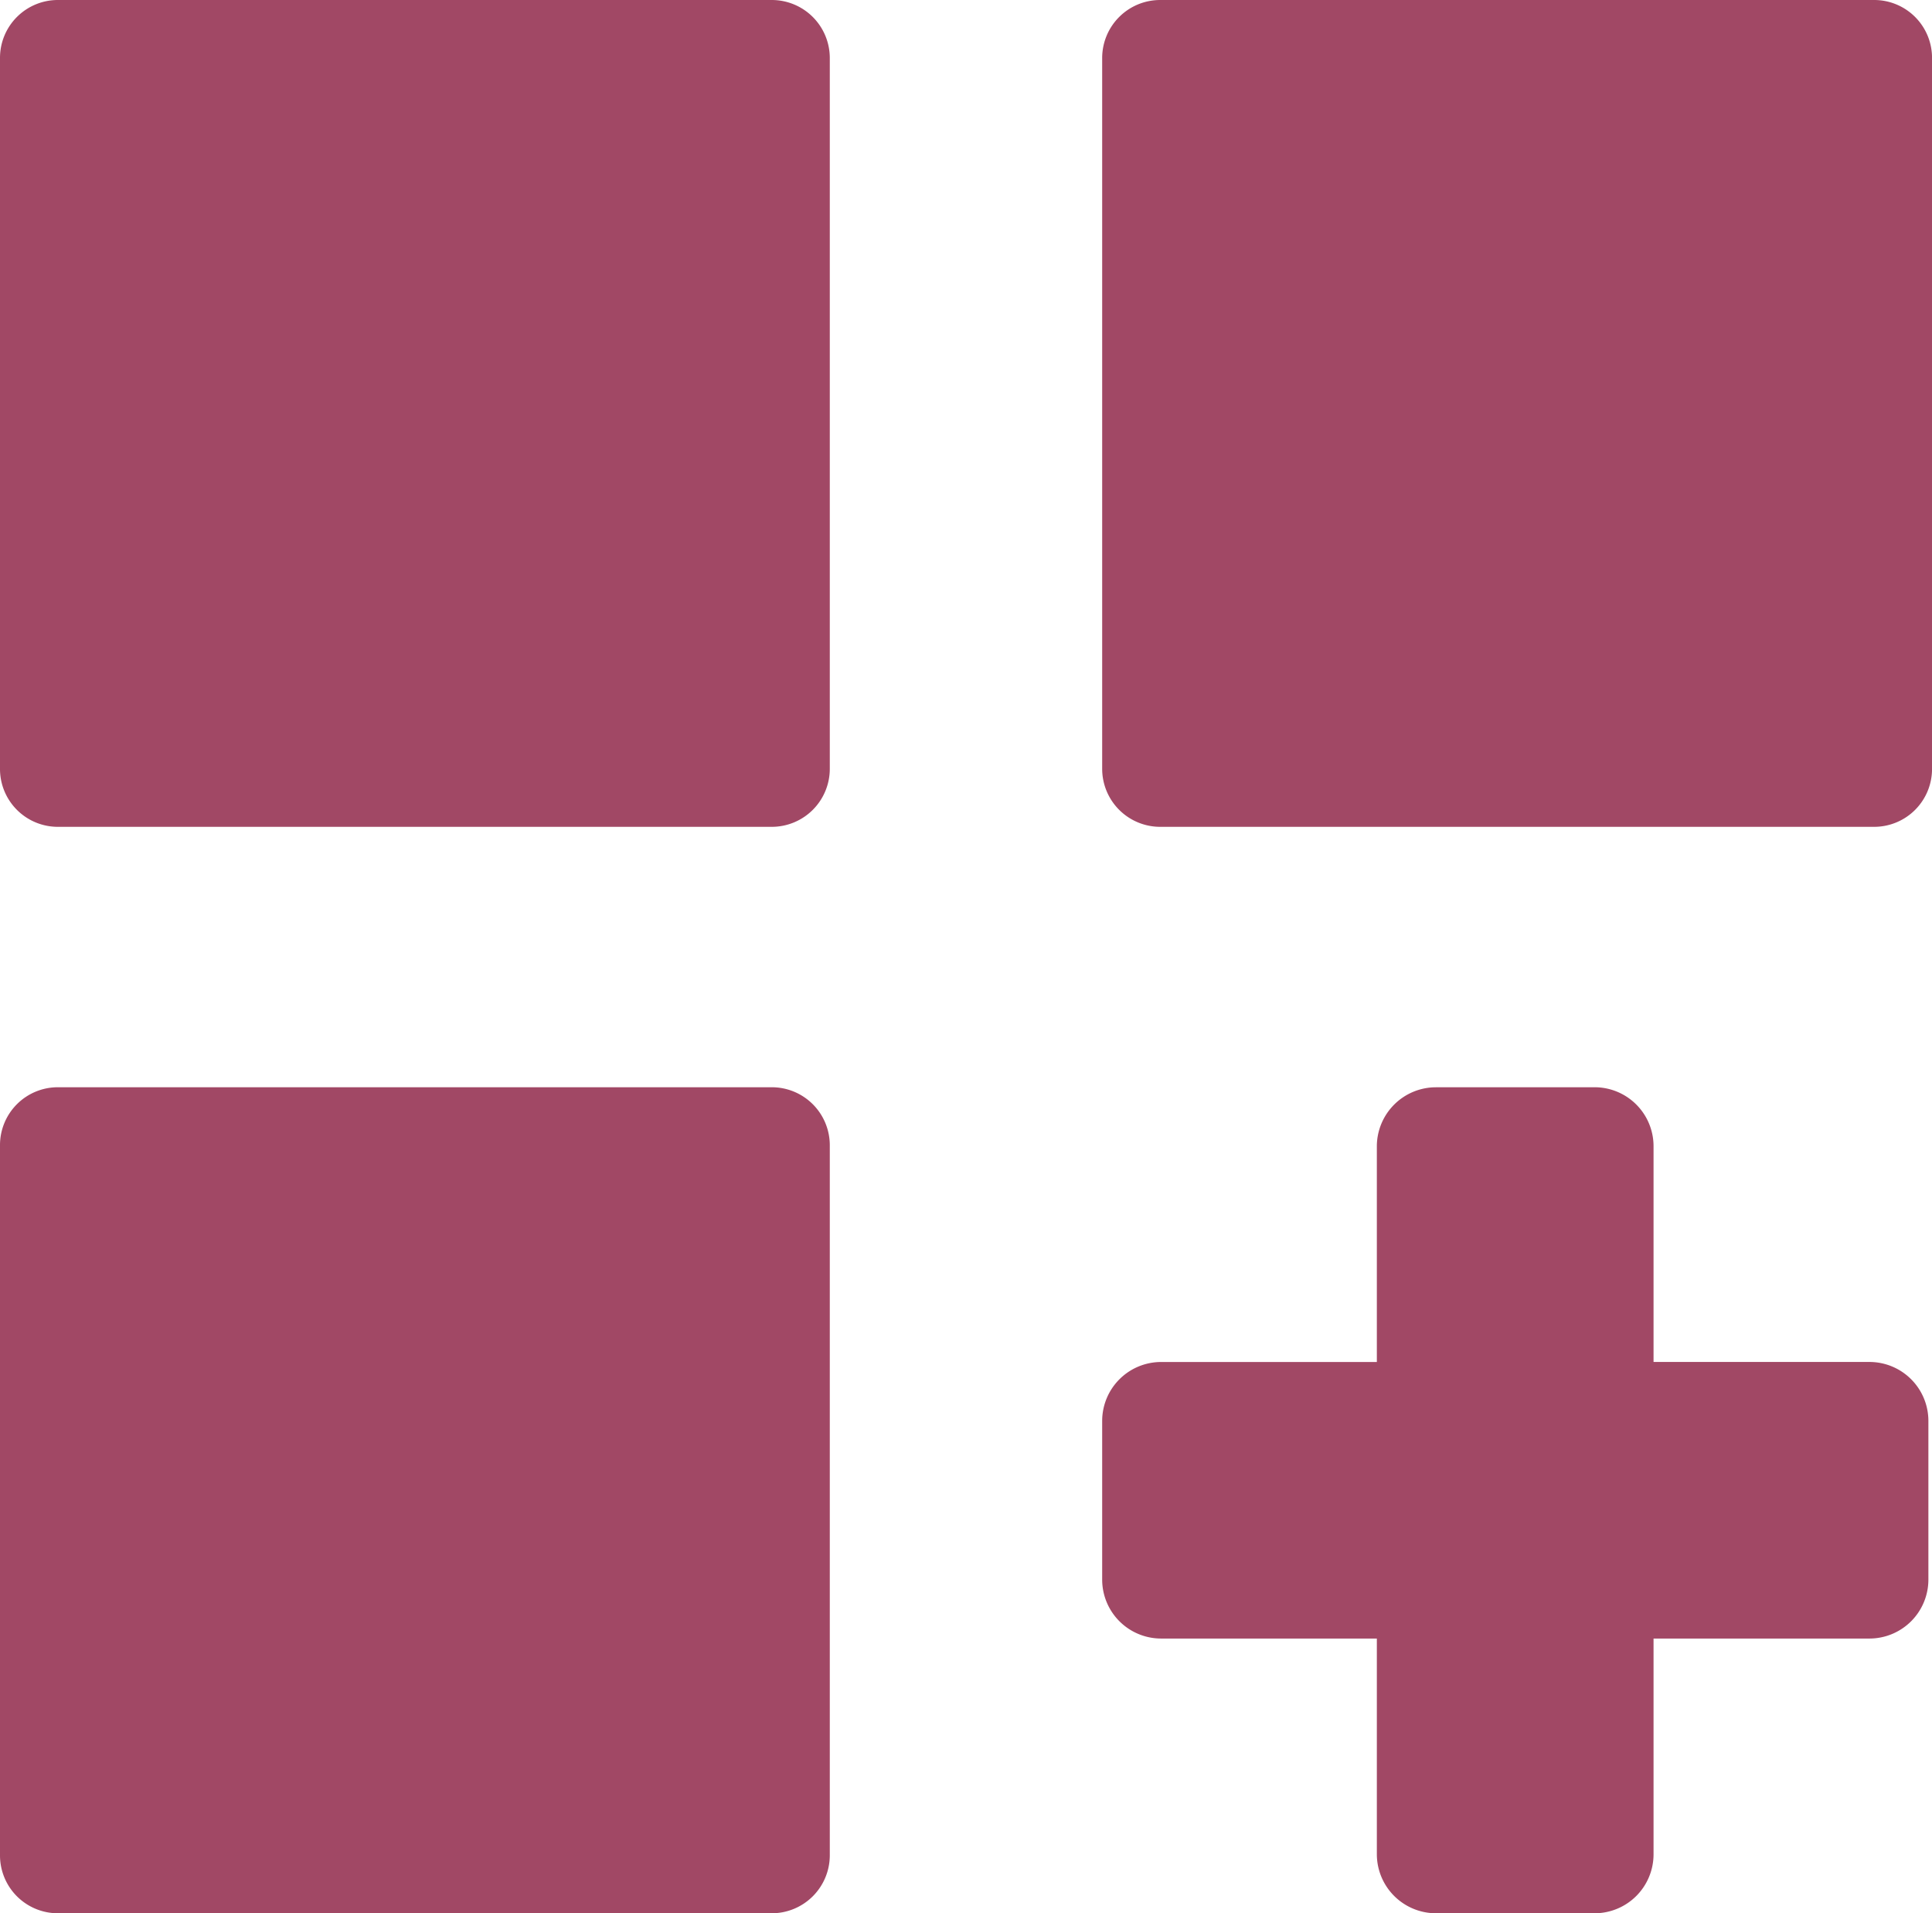 <svg xmlns="http://www.w3.org/2000/svg" width="57.276" height="56.712" viewBox="0 0 57.276 56.712"><path d="M42.566,32.227h4.712a1.748,1.748,0,0,1,1.743,1.743v6.4h6.4a1.748,1.748,0,0,1,1.748,1.743v4.712a1.748,1.748,0,0,1-1.748,1.743h-6.4v6.4a1.748,1.748,0,0,1-1.743,1.743H42.566a1.753,1.753,0,0,1-1.748-1.743v-6.4h-6.4a1.748,1.748,0,0,1-1.743-1.743V42.114a1.748,1.748,0,0,1,1.743-1.743h6.4v-6.4a1.753,1.753,0,0,1,1.748-1.743Zm-40.85,0H22.886A1.72,1.72,0,0,1,24.6,33.938V55a1.72,1.72,0,0,1-1.715,1.711H1.715A1.715,1.715,0,0,1,0,55V33.938a1.715,1.715,0,0,1,1.715-1.711ZM34.39,0H55.566a1.715,1.715,0,0,1,1.711,1.711V22.793a1.715,1.715,0,0,1-1.711,1.715H34.39a1.72,1.72,0,0,1-1.715-1.715V1.711A1.72,1.72,0,0,1,34.39,0ZM1.715,0H22.886A1.72,1.72,0,0,1,24.6,1.711V22.793a1.72,1.72,0,0,1-1.715,1.715H1.715A1.715,1.715,0,0,1,0,22.793V1.711A1.715,1.715,0,0,1,1.715,0Z" fill="#a14865" fill-rule="evenodd"/></svg>